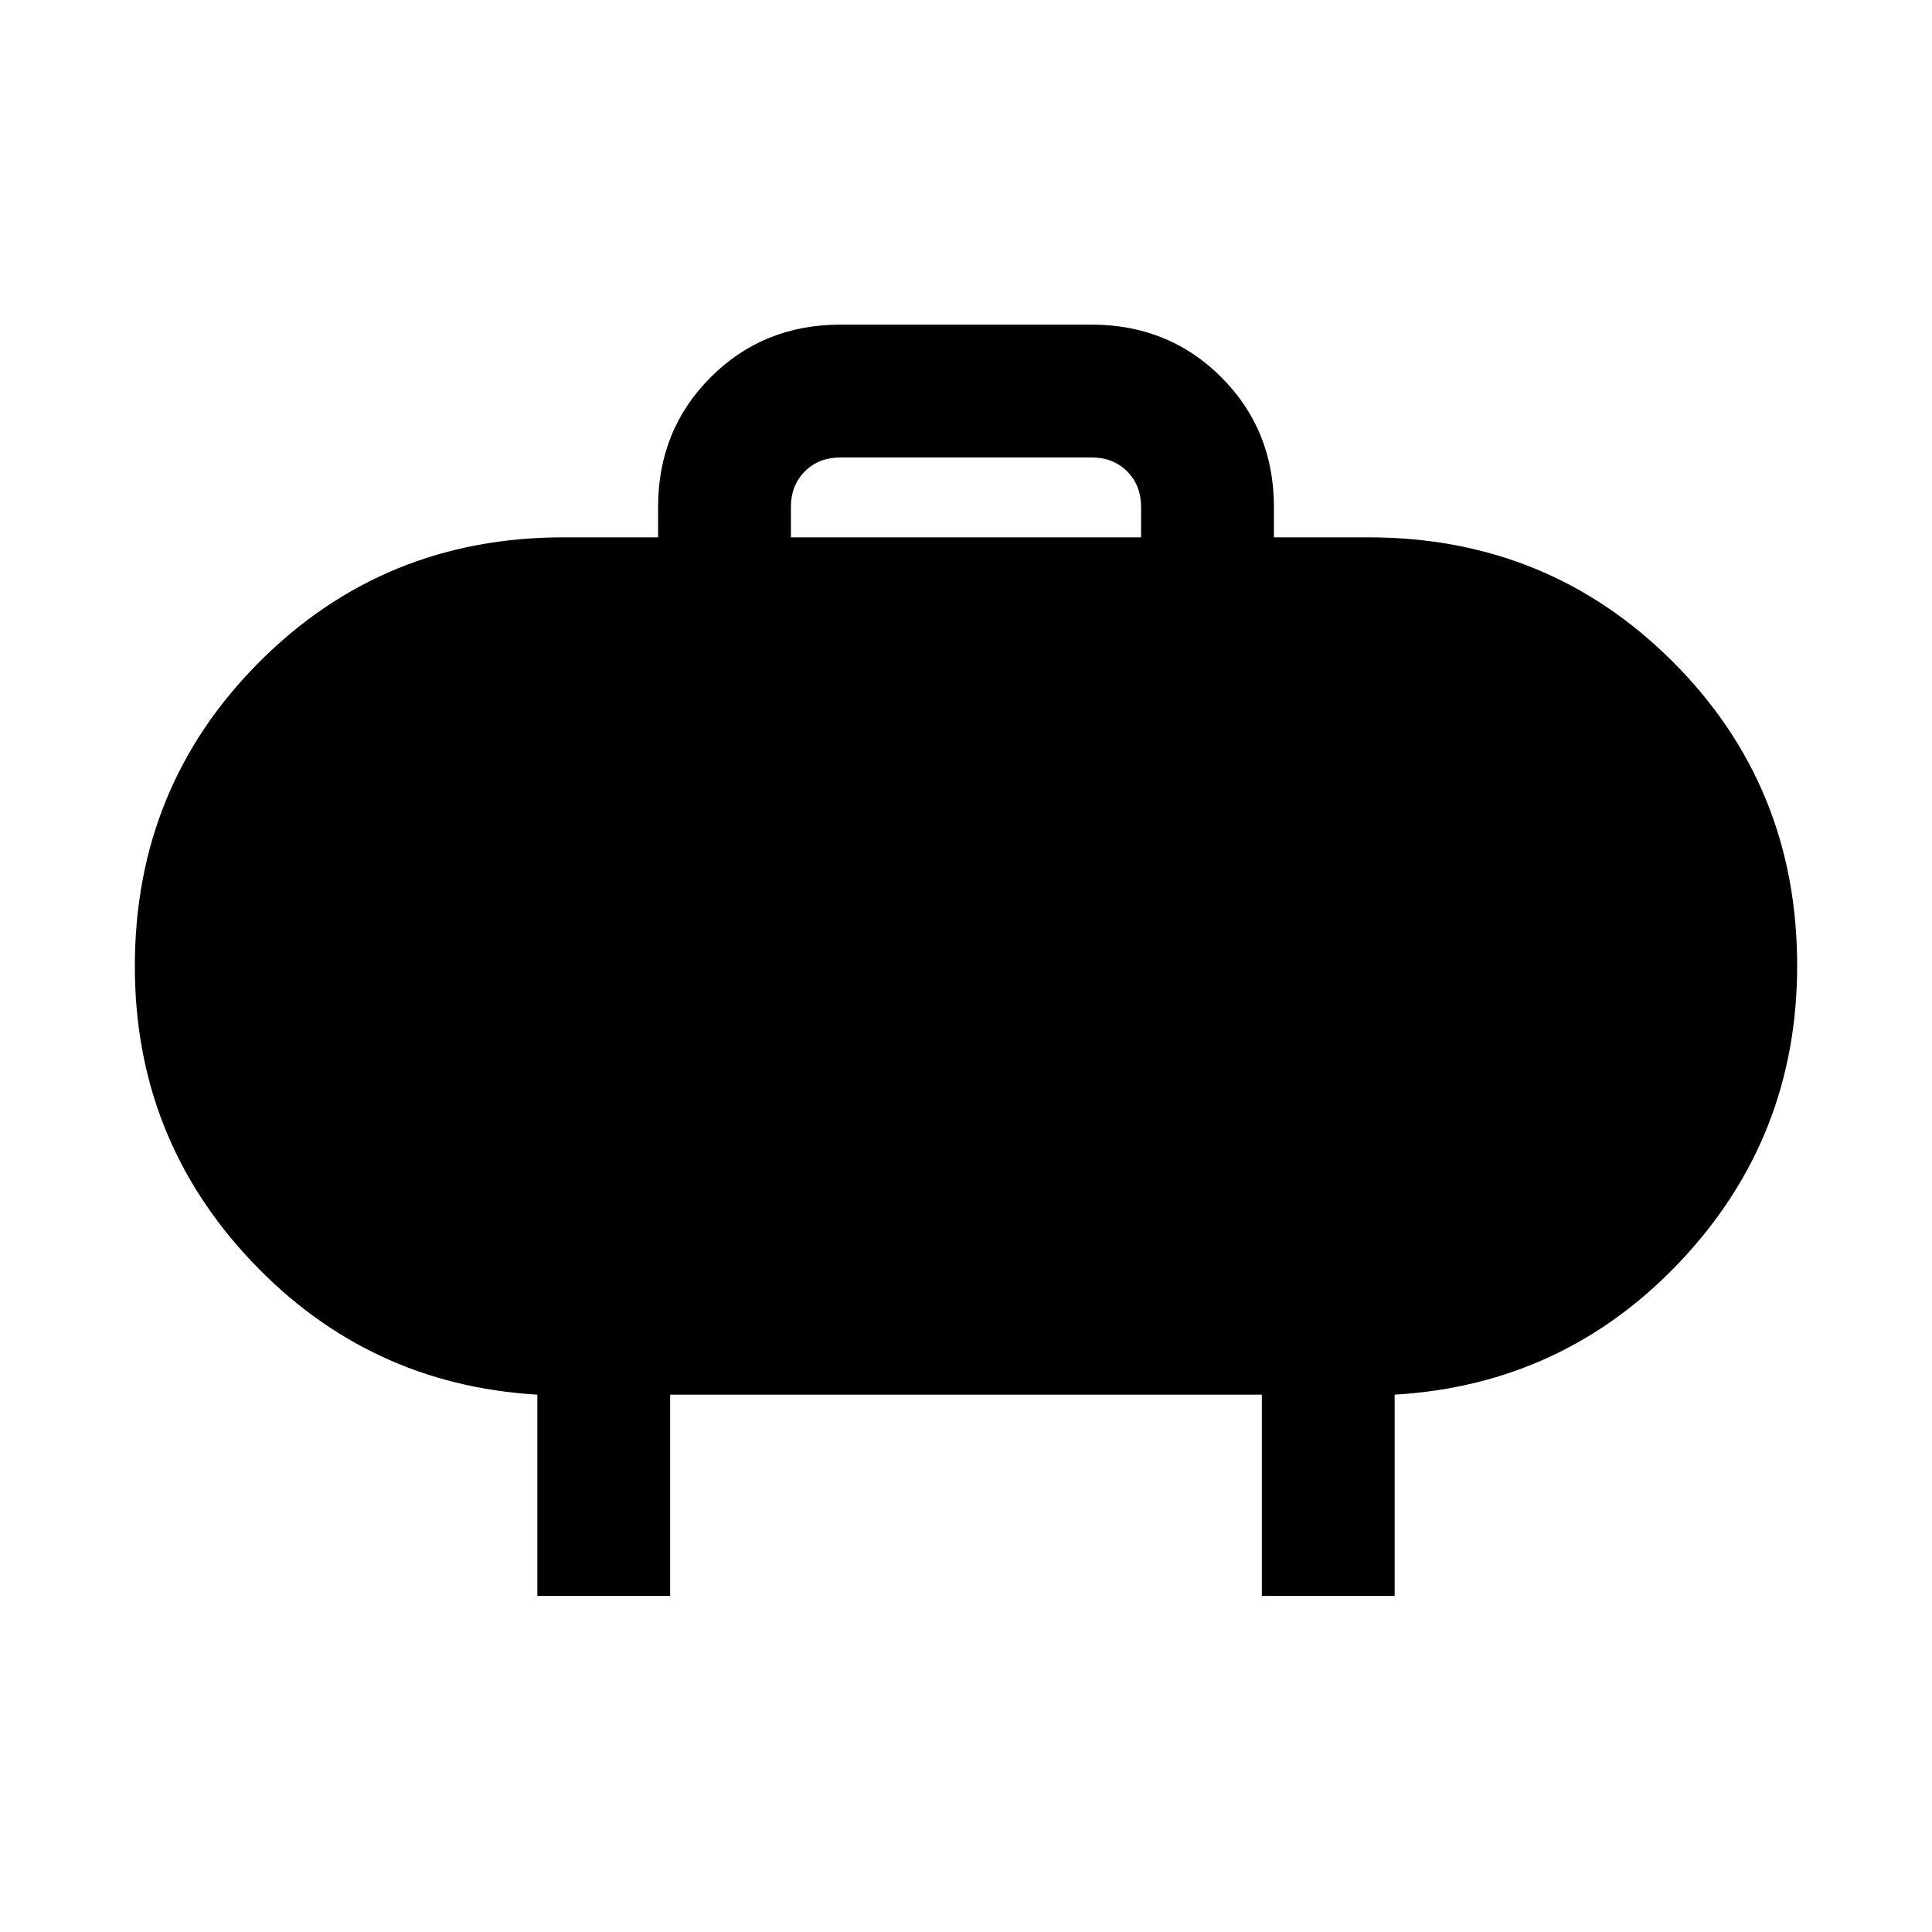<svg xmlns="http://www.w3.org/2000/svg" height="24" viewBox="0 -960 960 960" width="24"><path d="M393-693h174v-15.08q0-10.77-6.92-17.69-6.93-6.92-17.7-6.92H417.62q-10.77 0-17.7 6.92-6.92 6.92-6.92 17.69V-693ZM267-167v-100q-84.08-5-142.04-66.28Q67-394.56 67-479.82q0-89.26 61.83-151.22Q190.67-693 280-693h47v-15.08q0-38.34 26.14-64.48 26.13-26.13 64.48-26.13h124.76q38.35 0 64.48 26.13Q633-746.42 633-708.08V-693h47q89.33 0 151.17 61.78Q893-569.44 893-480.18q0 85.26-57.83 146.72Q777.33-272 693-267v100h-66v-100H333v100h-66Z"/></svg>